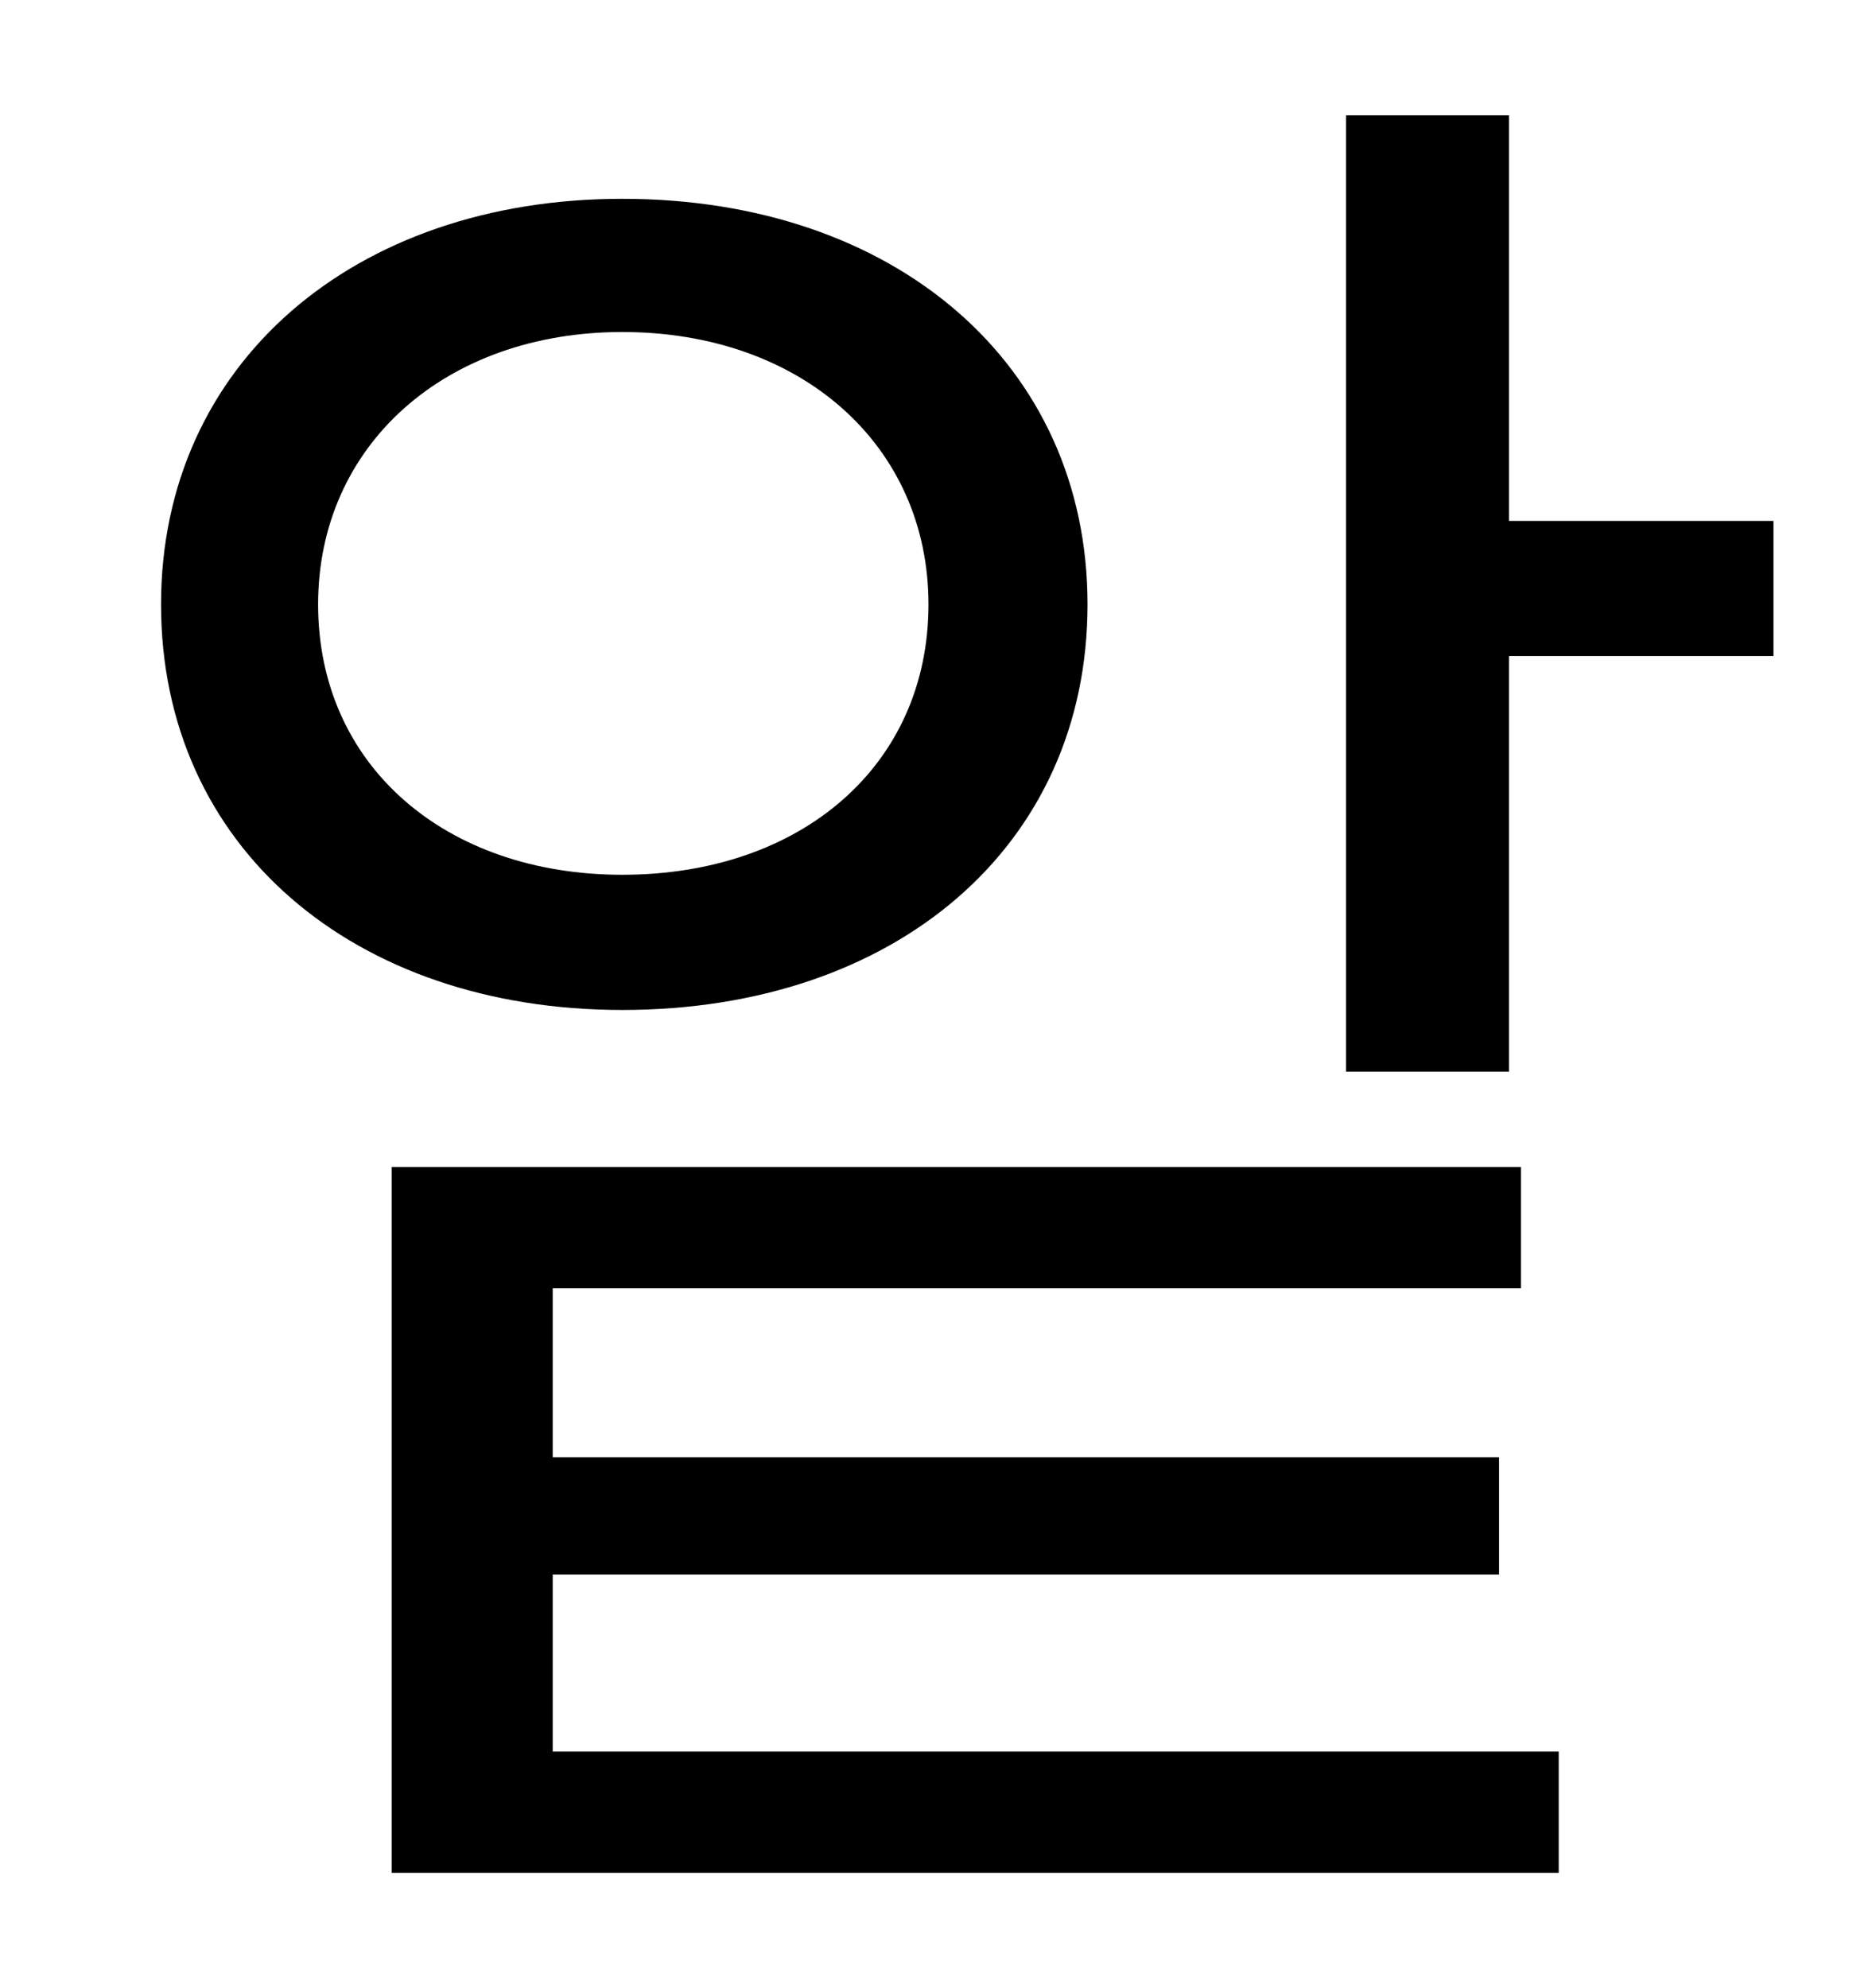 <?xml version="1.0" standalone="no"?>
<!DOCTYPE svg PUBLIC "-//W3C//DTD SVG 1.1//EN" "http://www.w3.org/Graphics/SVG/1.1/DTD/svg11.dtd" >
<svg xmlns="http://www.w3.org/2000/svg" xmlns:xlink="http://www.w3.org/1999/xlink" version="1.1" viewBox="-10 0 930 1000">
   <path fill="currentColor"
d="M150 304c0 81 64 136 153 136c90 0 154 -55 154 -136c0 -80 -64 -137 -154 -137c-89 0 -153 57 -153 137zM537 304c0 122 -97 204 -234 204c-135 0 -232 -82 -232 -204c0 -121 97 -204 232 -204c137 0 234 83 234 204zM268 792v89h506v61h-587v-355h568v61h-487v85h476
v59h-476zM749 262h133v68h-133v209h-82v-481h82v204z" />
</svg>
